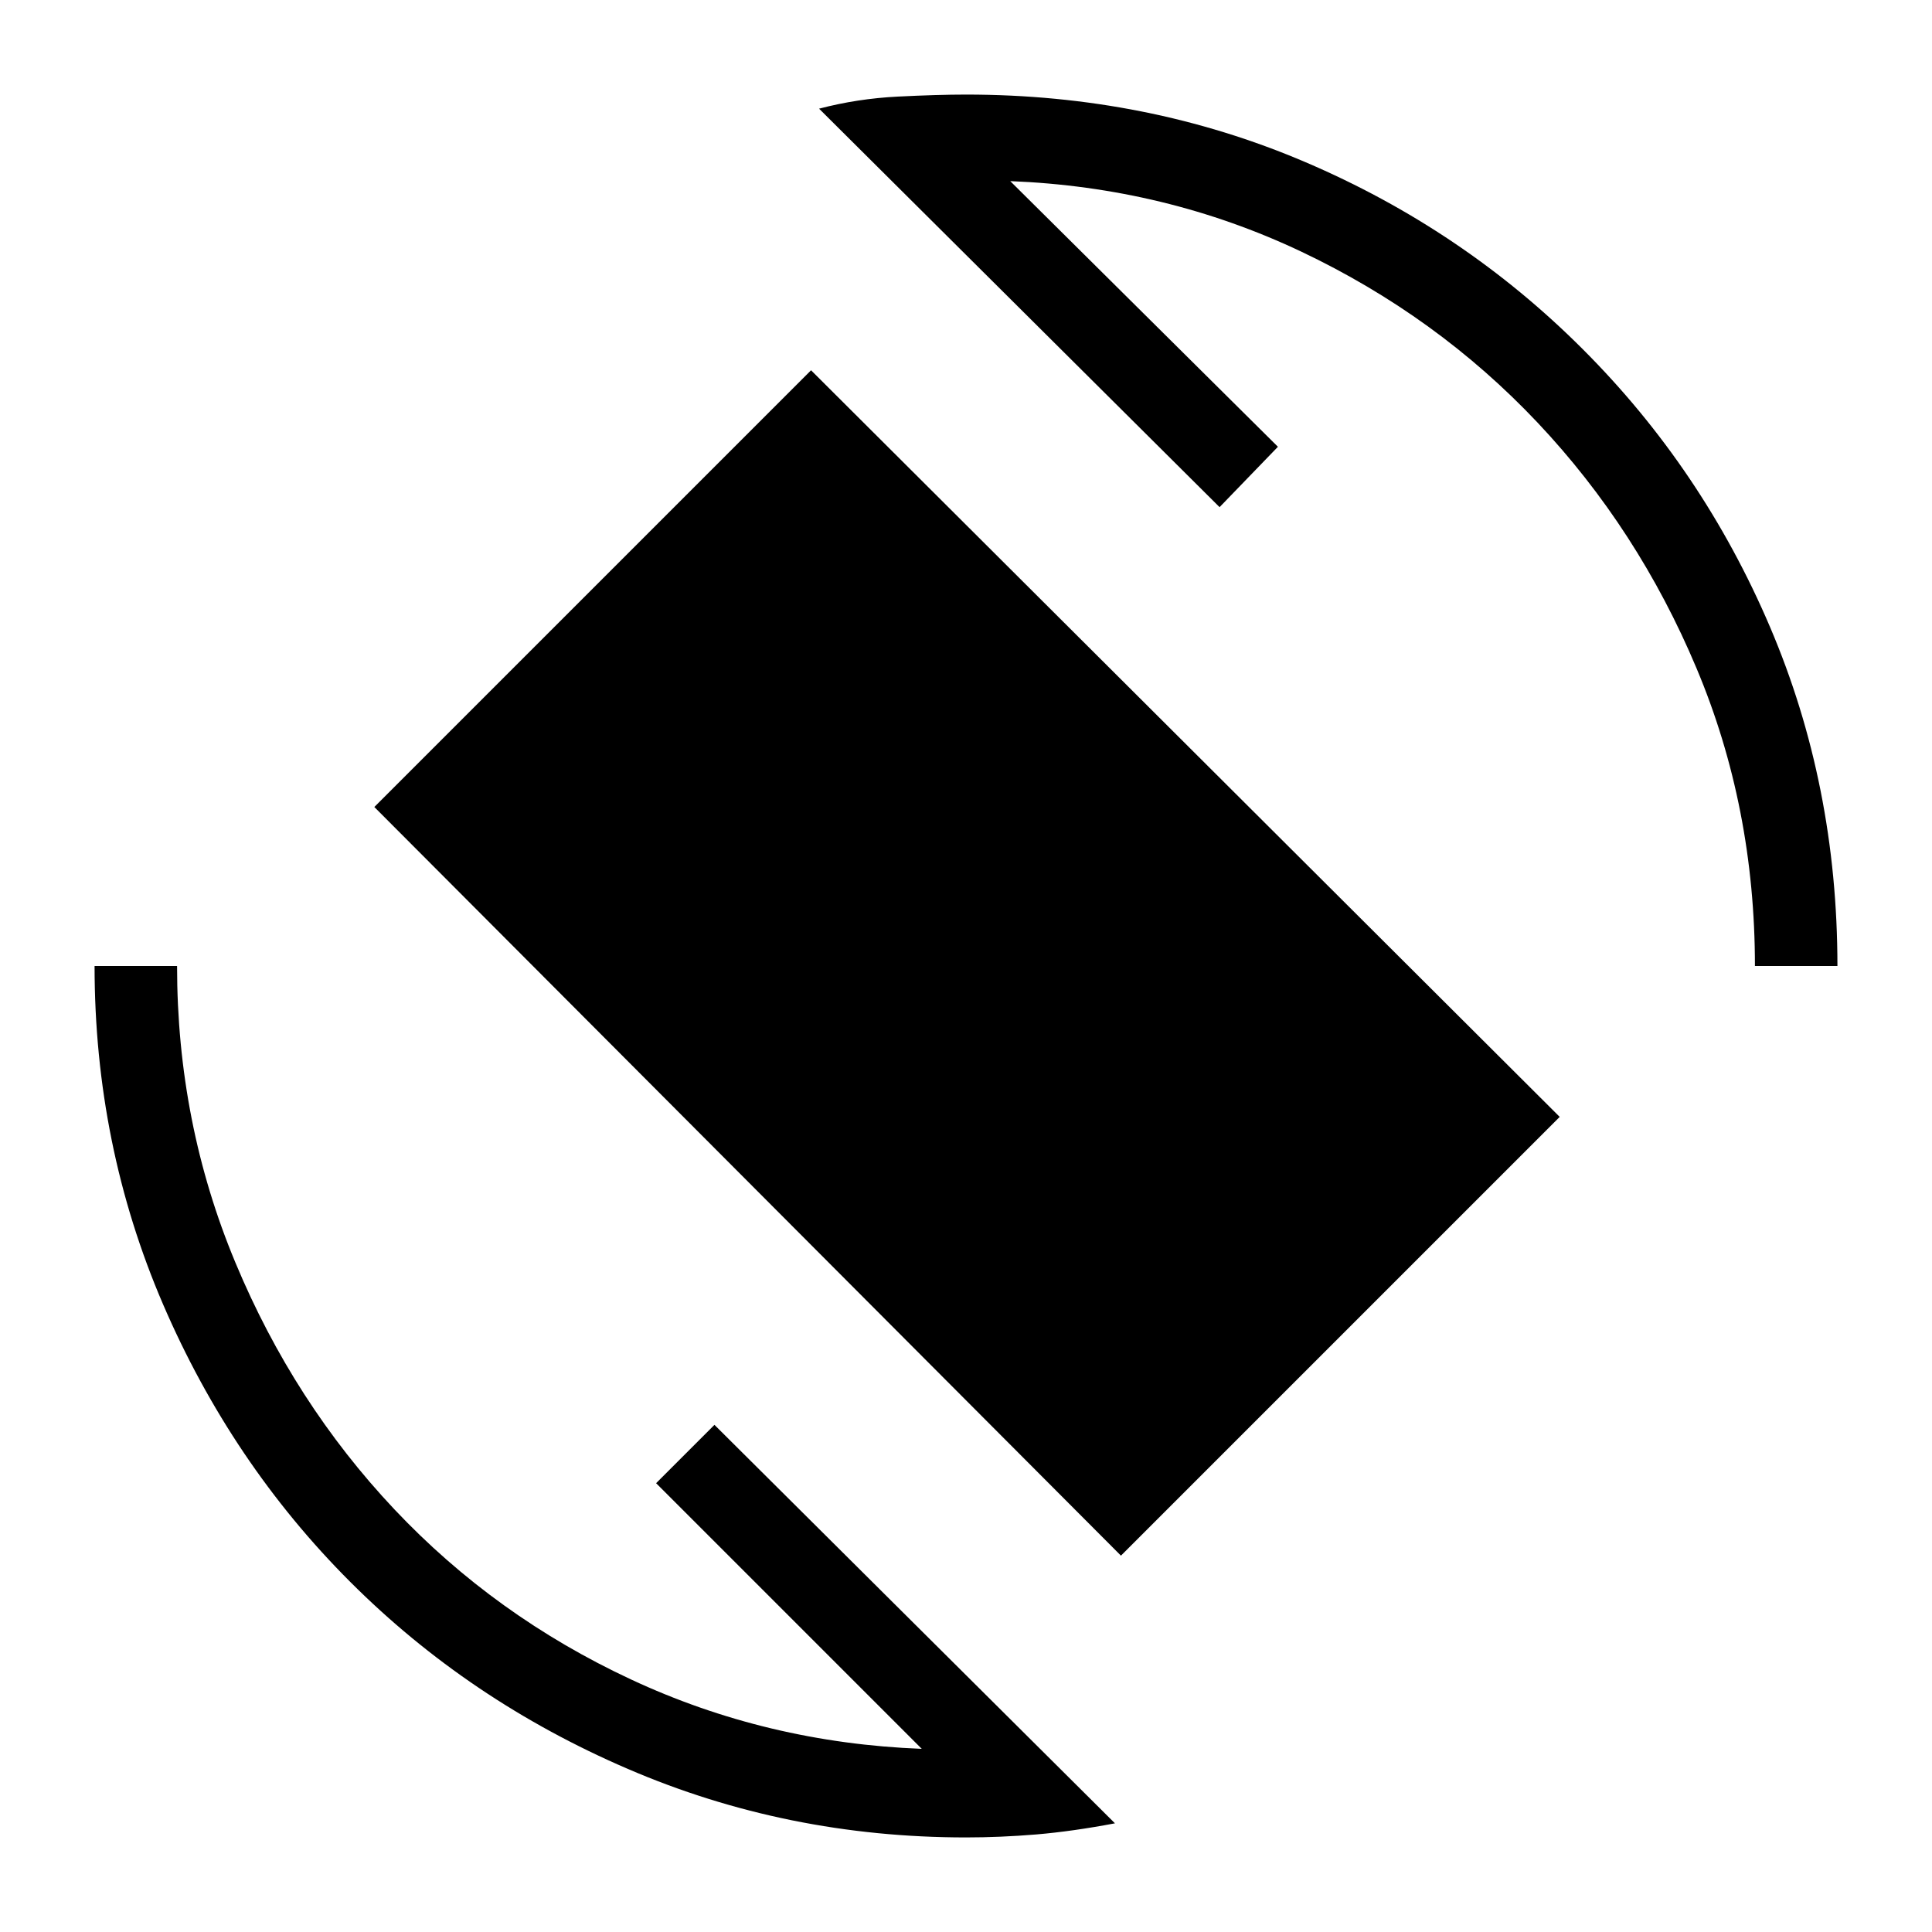 <svg xmlns="http://www.w3.org/2000/svg" height="20" width="20"><path d="M11.604 16.104 3.875 8.354 8.396 3.833 16.146 11.562ZM10 19.021Q8.146 19.021 6.5 18.312Q4.854 17.604 3.625 16.375Q2.396 15.146 1.687 13.5Q0.979 11.854 0.979 10H1.833Q1.833 11.625 2.438 13.073Q3.042 14.521 4.083 15.625Q5.125 16.729 6.531 17.385Q7.938 18.042 9.542 18.104L6.792 15.354L7.396 14.75L11.542 18.875Q11.104 18.958 10.729 18.99Q10.354 19.021 10 19.021ZM18.167 10Q18.167 8.354 17.562 6.917Q16.958 5.479 15.917 4.375Q14.875 3.271 13.469 2.604Q12.062 1.938 10.458 1.875L13.229 4.625L12.625 5.25L8.479 1.125Q8.875 1.021 9.292 1Q9.708 0.979 10 0.979Q11.875 0.979 13.51 1.677Q15.146 2.375 16.385 3.615Q17.625 4.854 18.323 6.49Q19.021 8.125 19.021 10Z"/></svg>